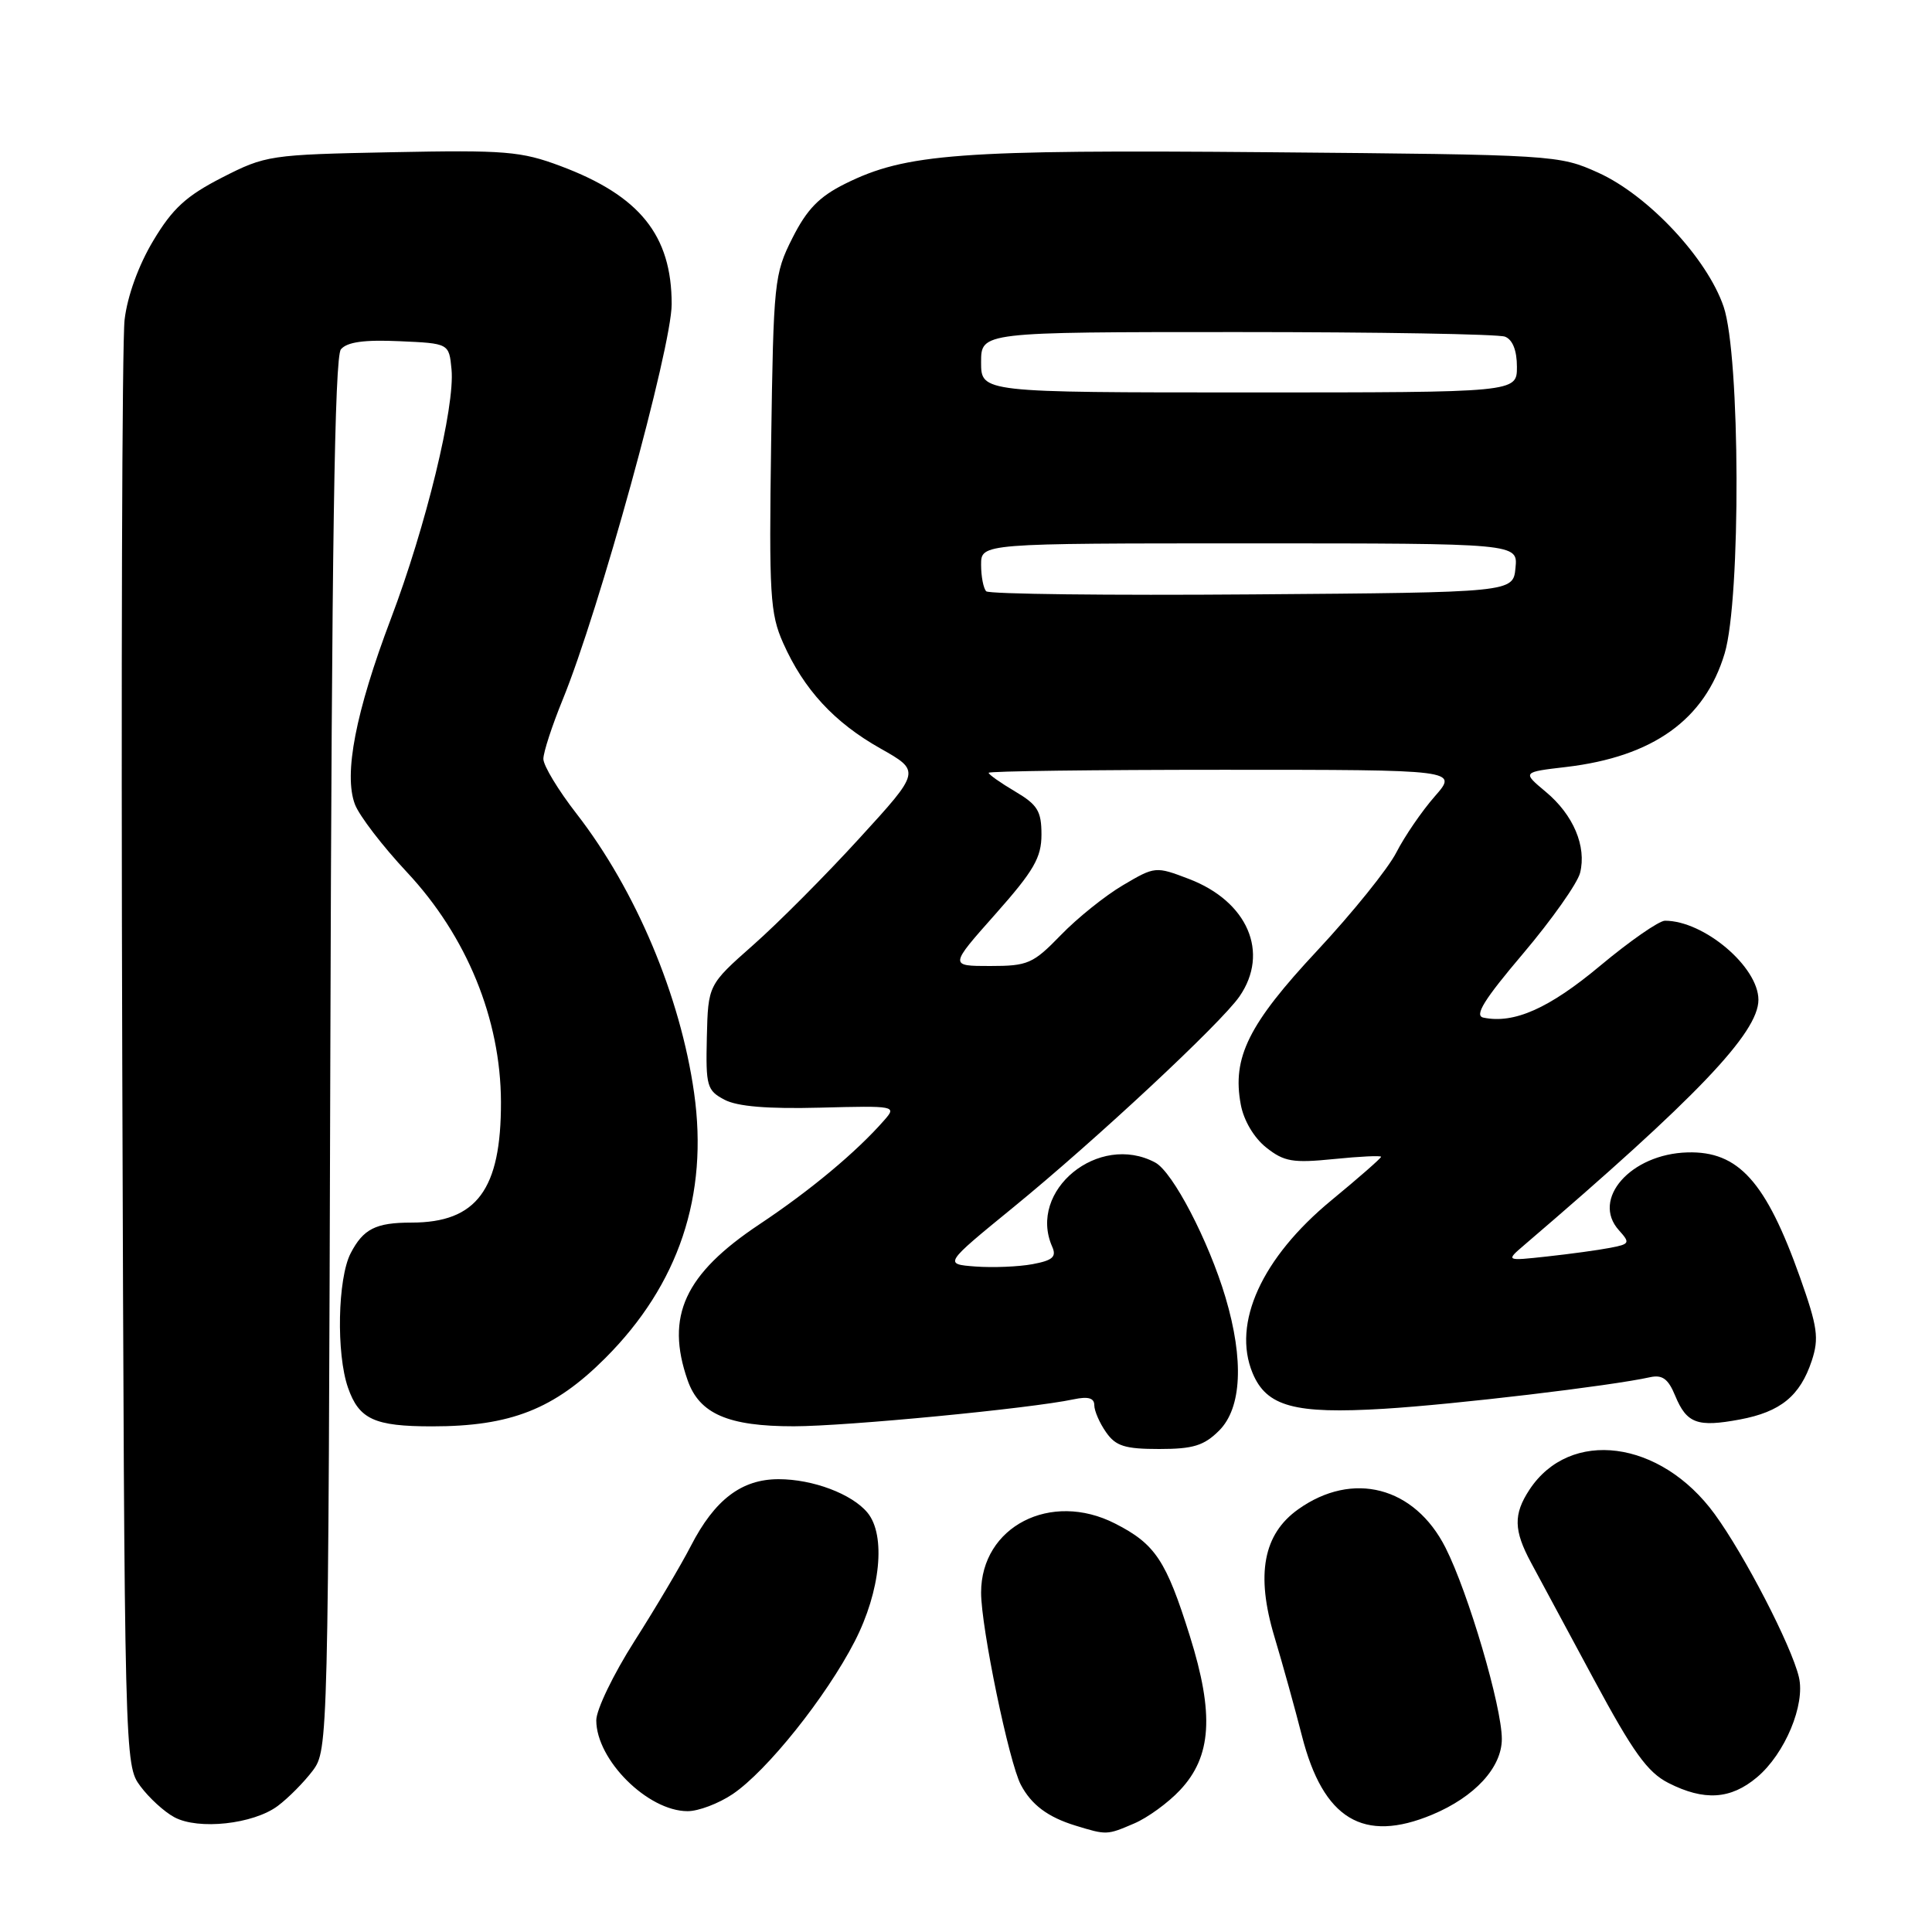 <?xml version="1.0" encoding="UTF-8" standalone="no"?>
<!DOCTYPE svg PUBLIC "-//W3C//DTD SVG 1.1//EN" "http://www.w3.org/Graphics/SVG/1.1/DTD/svg11.dtd" >
<svg xmlns="http://www.w3.org/2000/svg" xmlns:xlink="http://www.w3.org/1999/xlink" version="1.1" viewBox="0 0 256 256">
 <g >
 <path fill="currentColor"
d=" M 150.28 241.62 C 152.05 240.87 154.79 238.88 156.36 237.20 C 160.55 232.75 160.91 227.14 157.66 216.78 C 154.52 206.76 153.08 204.59 147.76 201.88 C 139.23 197.52 130.00 202.28 130.00 211.03 C 130.00 215.65 133.70 233.54 135.27 236.50 C 136.67 239.15 138.85 240.78 142.50 241.90 C 146.64 243.17 146.67 243.17 150.28 241.62 Z  M 36.80 239.30 C 38.22 238.24 40.30 236.13 41.44 234.62 C 43.48 231.88 43.50 231.01 43.77 139.76 C 43.96 72.55 44.34 47.30 45.17 46.29 C 45.98 45.32 48.24 45.00 52.91 45.21 C 59.50 45.50 59.50 45.50 59.83 48.95 C 60.30 53.87 56.44 69.74 51.79 82.00 C 47.12 94.34 45.52 102.60 47.03 106.58 C 47.60 108.09 50.71 112.14 53.94 115.59 C 61.85 124.05 66.34 135.03 66.38 146.00 C 66.41 157.63 63.17 162.00 54.52 162.00 C 49.79 162.00 48.14 162.83 46.46 166.07 C 44.74 169.41 44.54 179.37 46.11 183.87 C 47.57 188.06 49.60 189.00 57.25 189.00 C 67.67 189.00 73.43 186.73 80.20 179.96 C 89.94 170.22 93.90 158.40 91.97 144.80 C 90.15 131.96 84.24 117.94 76.40 107.83 C 73.98 104.72 72.00 101.45 72.00 100.56 C 72.00 99.68 73.15 96.16 74.55 92.73 C 79.38 80.93 89.00 46.03 89.00 40.30 C 89.00 31.18 84.77 25.93 74.27 22.00 C 69.04 20.04 66.93 19.87 51.92 20.17 C 35.75 20.49 35.21 20.57 29.42 23.53 C 24.68 25.96 22.87 27.61 20.31 31.89 C 18.36 35.14 16.88 39.22 16.51 42.36 C 16.17 45.19 16.04 89.43 16.20 140.68 C 16.50 233.49 16.51 233.87 18.60 236.68 C 19.75 238.23 21.77 240.08 23.10 240.79 C 26.29 242.51 33.57 241.71 36.80 239.30 Z  M 189.78 240.45 C 195.42 238.09 199.00 234.20 199.00 230.42 C 199.00 226.13 194.56 211.04 191.54 205.08 C 187.44 196.98 179.24 194.85 172.02 199.99 C 167.39 203.28 166.39 208.62 168.86 216.85 C 169.96 220.51 171.60 226.43 172.51 230.00 C 175.33 241.05 180.64 244.27 189.78 240.45 Z  M 97.08 237.73 C 101.62 234.67 109.47 224.85 113.25 217.50 C 116.68 210.83 117.42 203.42 114.94 200.43 C 112.88 197.95 107.70 196.00 103.17 196.00 C 98.26 196.00 94.70 198.71 91.54 204.85 C 90.22 207.41 86.86 213.08 84.07 217.46 C 81.28 221.84 79.00 226.56 79.01 227.96 C 79.02 233.20 85.83 239.98 91.10 239.99 C 92.53 240.00 95.22 238.98 97.08 237.73 Z  M 232.81 235.50 C 236.52 232.38 239.24 225.86 238.36 222.21 C 237.36 218.03 231.16 206.05 227.20 200.62 C 220.03 190.79 208.02 189.22 202.65 197.41 C 200.52 200.66 200.57 202.78 202.86 207.04 C 203.89 208.94 207.63 215.90 211.18 222.50 C 216.39 232.18 218.30 234.84 221.07 236.25 C 225.81 238.66 229.32 238.44 232.81 235.50 Z  M 161.55 189.55 C 164.54 186.55 164.84 180.20 162.39 171.93 C 160.16 164.43 155.40 155.28 153.07 154.04 C 145.58 150.03 136.14 157.75 139.42 165.19 C 140.02 166.54 139.49 167.01 136.81 167.51 C 134.97 167.85 131.57 167.99 129.26 167.82 C 125.06 167.50 125.06 167.50 134.24 160.00 C 145.17 151.08 161.79 135.58 164.24 132.03 C 168.25 126.22 165.32 119.43 157.53 116.46 C 153.13 114.78 153.04 114.79 148.79 117.30 C 146.43 118.69 142.72 121.67 140.55 123.92 C 136.88 127.70 136.20 128.00 131.19 128.00 C 125.79 128.00 125.79 128.00 131.90 121.12 C 137.00 115.37 138.00 113.63 138.00 110.58 C 138.00 107.47 137.48 106.63 134.50 104.87 C 132.57 103.73 131.00 102.62 131.00 102.40 C 131.00 102.18 145.00 102.00 162.10 102.00 C 193.21 102.00 193.21 102.00 190.11 105.53 C 188.41 107.47 186.12 110.81 185.02 112.96 C 183.92 115.11 179.21 120.95 174.55 125.95 C 165.44 135.70 163.24 140.13 164.41 146.36 C 164.80 148.48 166.17 150.78 167.79 152.06 C 170.15 153.93 171.30 154.13 176.75 153.58 C 180.19 153.23 183.00 153.10 183.00 153.28 C 183.00 153.47 180.03 156.07 176.40 159.06 C 167.20 166.65 163.24 175.33 165.97 181.93 C 167.82 186.38 171.53 187.39 183.38 186.67 C 192.76 186.10 213.47 183.64 218.63 182.49 C 220.27 182.13 221.05 182.70 221.97 184.94 C 223.50 188.63 224.91 189.14 230.54 188.09 C 235.94 187.08 238.52 184.97 240.07 180.30 C 241.05 177.31 240.84 175.83 238.52 169.28 C 234.00 156.56 230.36 152.51 223.60 152.70 C 216.07 152.91 210.80 158.91 214.52 163.02 C 216.03 164.70 215.96 164.85 213.32 165.35 C 211.77 165.65 208.03 166.16 205.00 166.49 C 199.50 167.09 199.50 167.09 202.00 164.95 C 224.77 145.47 233.00 136.85 233.00 132.48 C 233.00 128.11 225.79 122.00 220.62 122.00 C 219.83 122.00 215.97 124.68 212.04 127.96 C 205.27 133.62 200.62 135.69 196.56 134.84 C 195.32 134.59 196.63 132.47 201.83 126.34 C 205.63 121.85 209.02 117.04 209.37 115.66 C 210.25 112.15 208.48 107.96 204.81 104.91 C 201.70 102.31 201.70 102.31 207.52 101.63 C 219.05 100.27 225.90 95.36 228.53 86.57 C 230.69 79.32 230.60 47.12 228.39 40.64 C 226.21 34.23 218.39 25.87 211.77 22.88 C 206.56 20.53 206.07 20.50 168.00 20.17 C 127.04 19.82 120.06 20.34 112.00 24.34 C 108.54 26.06 106.92 27.73 105.00 31.54 C 102.59 36.31 102.49 37.33 102.18 58.70 C 101.89 78.81 102.04 81.31 103.77 85.20 C 106.51 91.36 110.53 95.72 116.65 99.17 C 122.00 102.19 122.00 102.19 113.89 111.06 C 109.43 115.95 103.09 122.32 99.80 125.22 C 93.83 130.50 93.83 130.50 93.66 137.45 C 93.51 143.92 93.67 144.49 96.00 145.72 C 97.71 146.62 101.71 146.95 108.68 146.77 C 118.66 146.51 118.83 146.54 117.18 148.42 C 113.50 152.63 107.39 157.73 100.61 162.24 C 90.72 168.83 88.15 174.40 91.11 182.88 C 92.66 187.34 96.49 189.00 105.20 188.99 C 112.19 188.98 136.50 186.64 142.25 185.42 C 144.19 185.01 145.00 185.24 145.00 186.20 C 145.00 186.94 145.70 188.56 146.56 189.78 C 147.84 191.62 149.06 192.00 153.60 192.00 C 158.10 192.00 159.54 191.56 161.55 189.55 Z  M 130.68 78.35 C 130.31 77.97 130.00 76.39 130.00 74.83 C 130.00 72.00 130.00 72.00 165.56 72.00 C 201.13 72.00 201.13 72.00 200.81 75.25 C 200.50 78.50 200.50 78.50 165.93 78.76 C 146.92 78.91 131.05 78.72 130.68 78.35 Z  M 130.00 48.00 C 130.00 44.00 130.00 44.00 163.92 44.00 C 182.57 44.00 198.55 44.27 199.42 44.61 C 200.43 45.00 201.00 46.44 201.00 48.61 C 201.00 52.00 201.00 52.00 165.50 52.00 C 130.00 52.00 130.00 52.00 130.00 48.00 Z "/>
</g>
</svg>